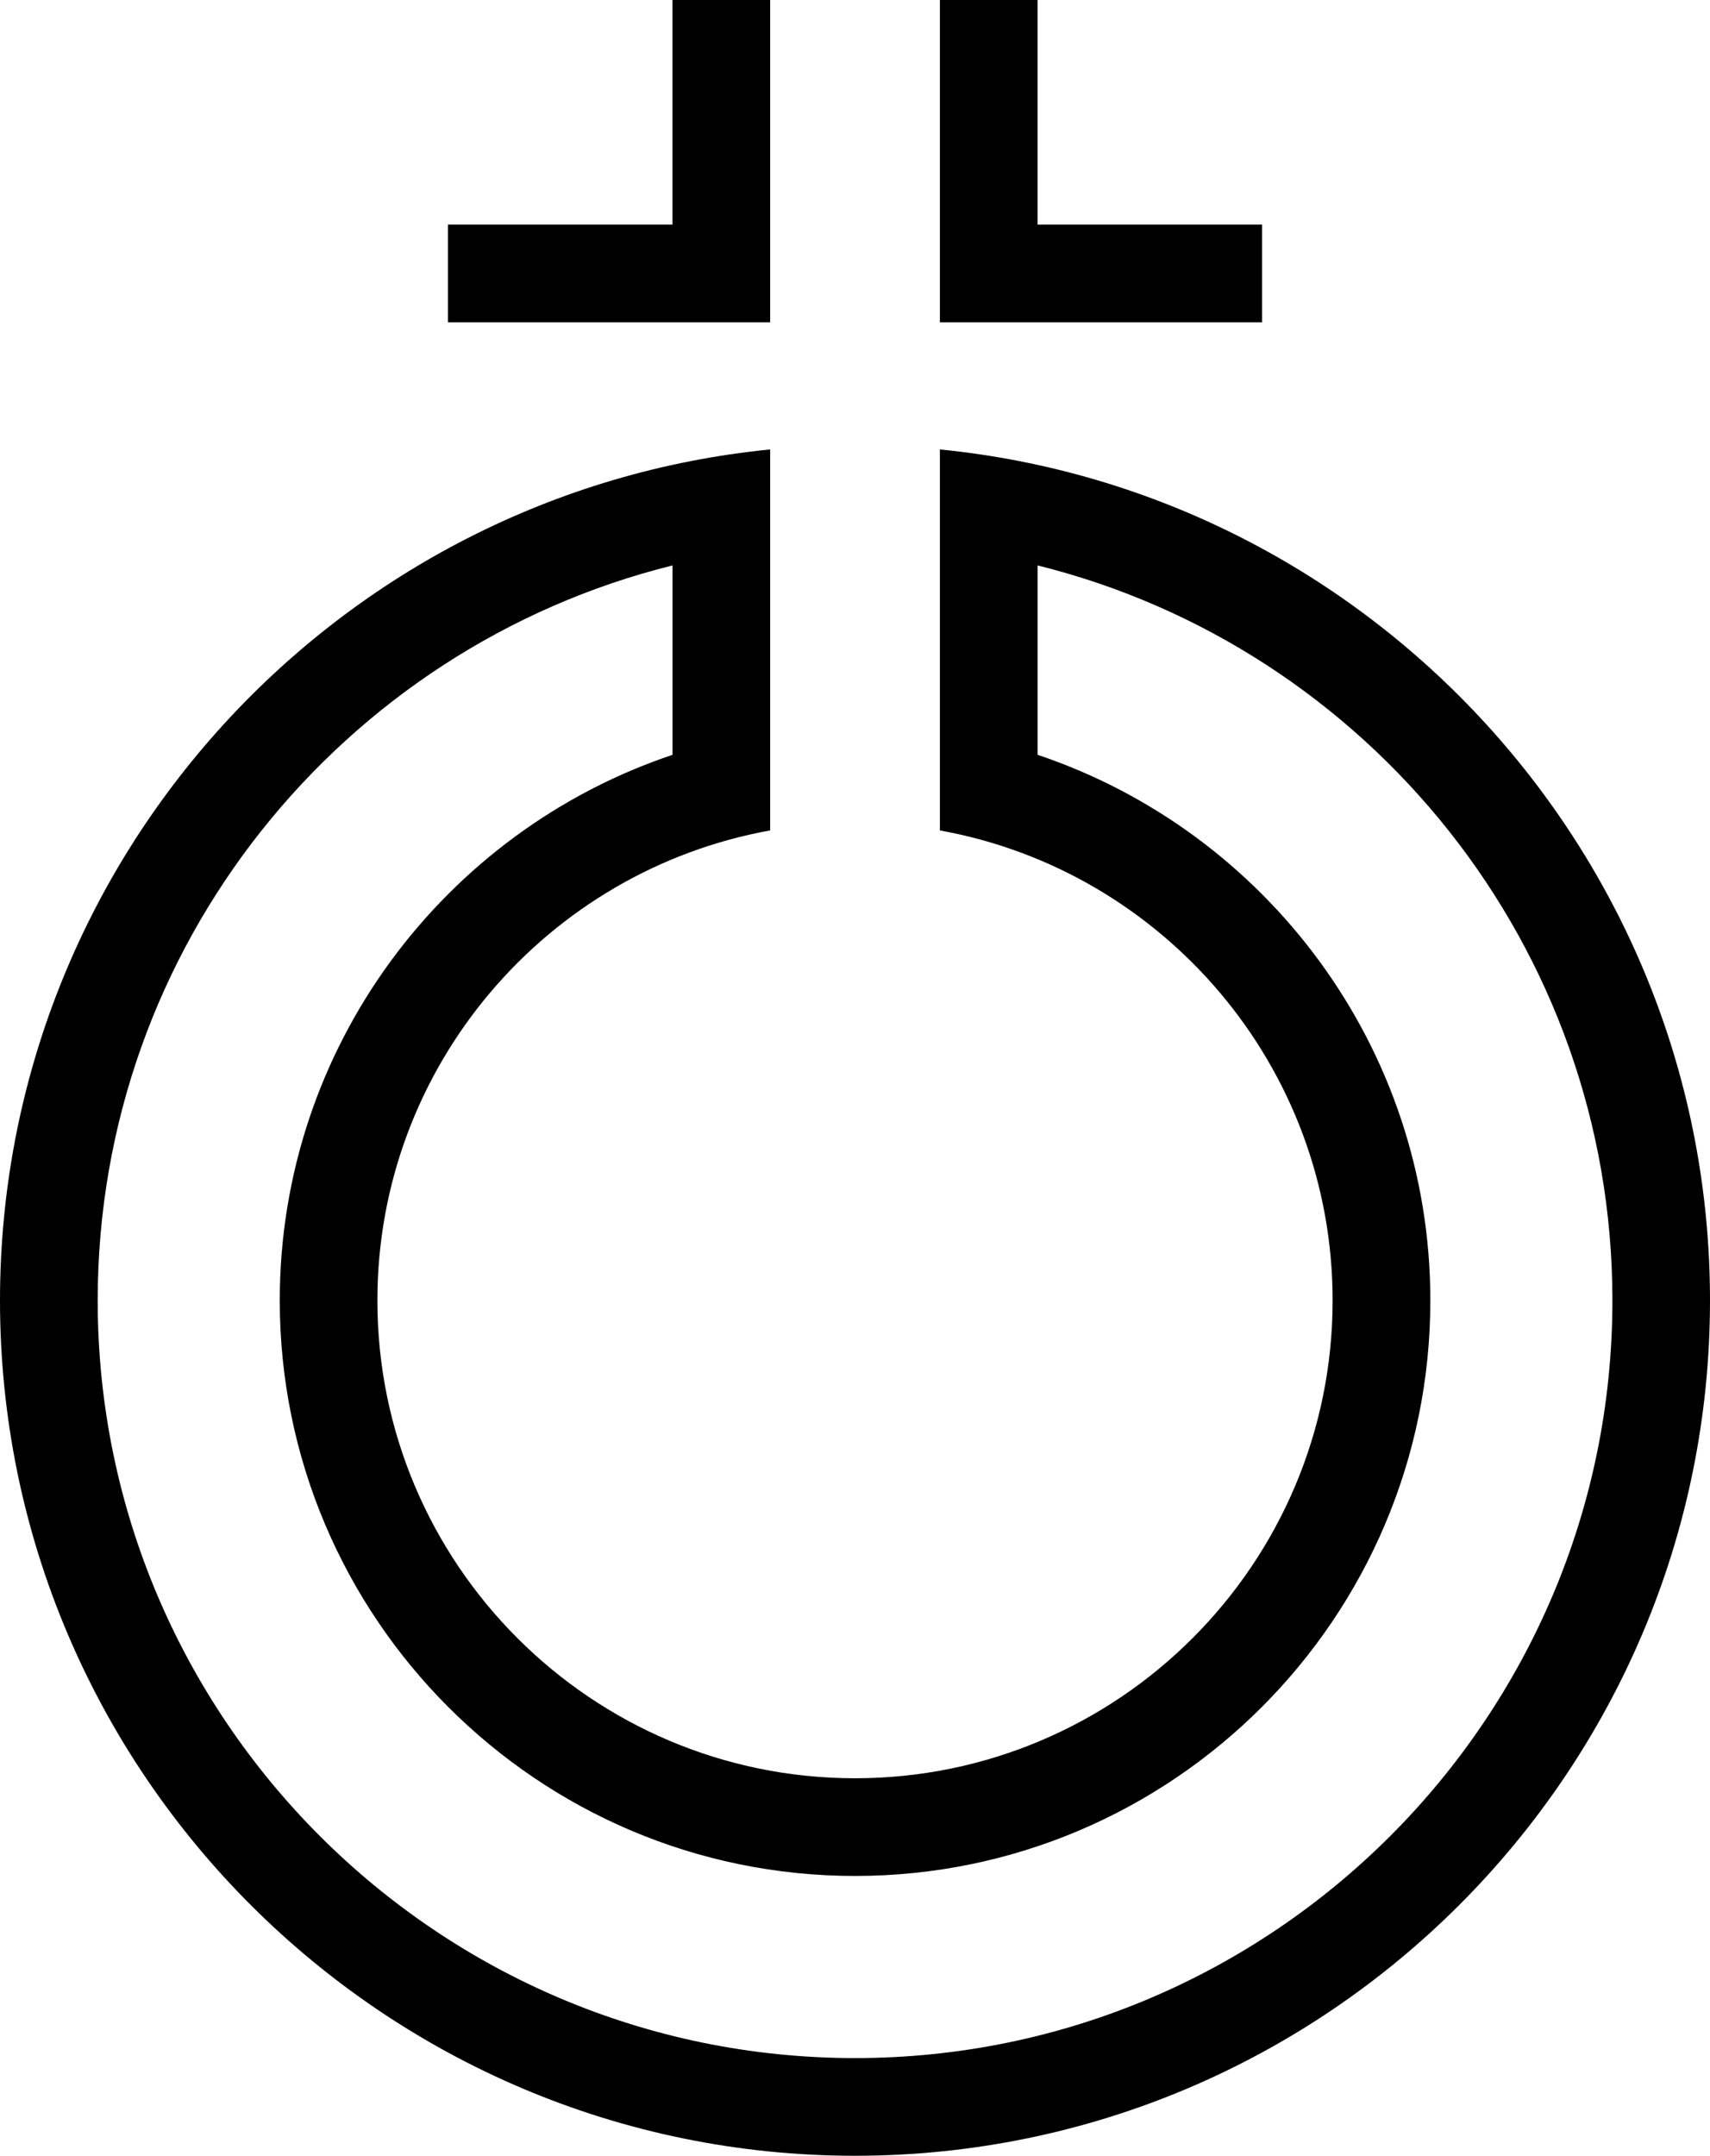 <svg data-name="Layer 1" xmlns="http://www.w3.org/2000/svg" viewBox="0 0 487.46 614.33"><path d="M219.54 0H191.7v64.01h-64.01v27.84h91.85V0zM359.78 64.01h-64.01V0h-27.84v91.85h91.85V64.01zM267.93 128.08v108.57c63.57 11.45 111.95 67.14 111.95 133.95 0 75.07-61.07 136.15-136.15 136.15S107.58 445.67 107.58 370.6c0-66.81 48.39-122.5 111.96-133.95V128.08C96.46 140.26 0 244.37 0 370.6c0 134.39 109.34 243.73 243.73 243.73S487.46 504.99 487.46 370.6c0-126.23-96.46-230.34-219.53-242.52Zm-24.19 458.41c-119.04 0-215.89-96.85-215.89-215.89 0-101.1 69.88-186.12 163.86-209.47v53.97c-64.99 21.8-111.96 83.25-111.96 155.5 0 90.43 73.57 163.99 164 163.99s163.99-73.57 163.99-163.99c0-72.24-46.96-133.69-111.95-155.5v-53.97c93.98 23.35 163.85 108.37 163.85 209.47 0 119.04-96.84 215.89-215.88 215.89Z"></path></svg>
